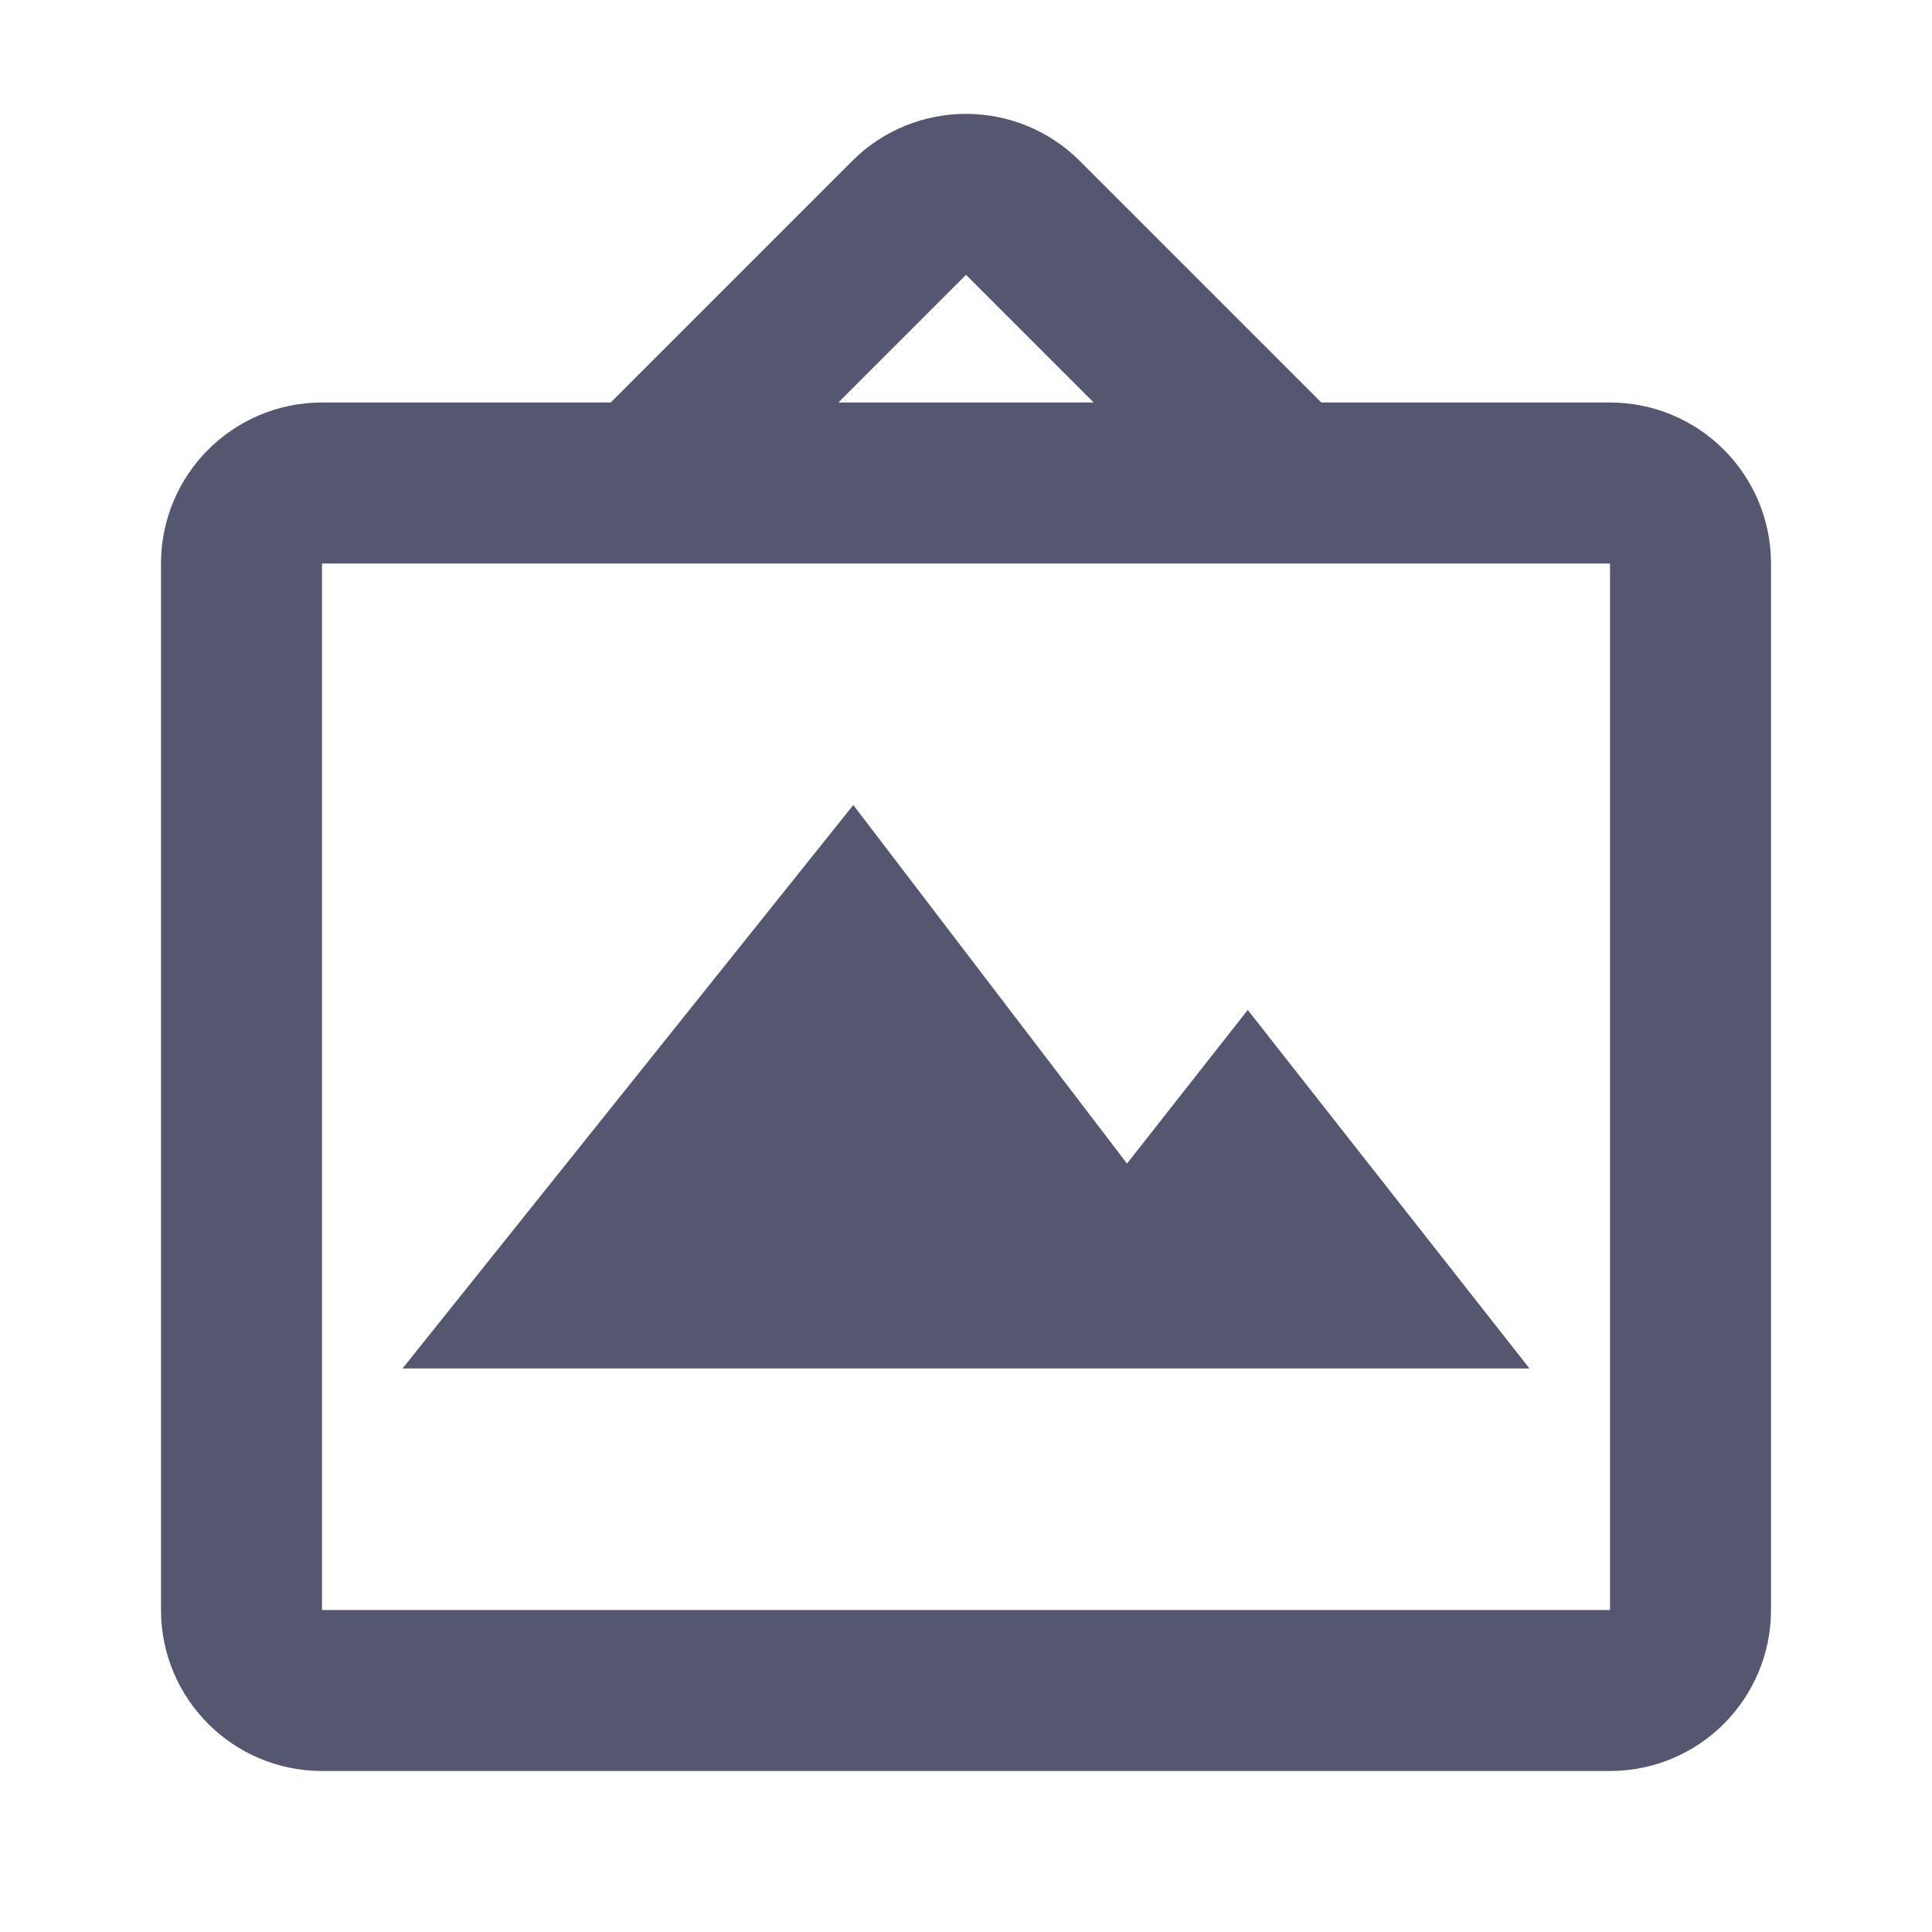 <svg width="24" height="24" viewBox="0 0 24 24" fill="none" xmlns="http://www.w3.org/2000/svg">
<path d="M8 6H4C3.448 6 3 6.448 3 7V20C3 20.552 3.448 21 4 21H20C20.552 21 21 20.552 21 20V7C21 6.448 20.552 6 20 6H16M8 6L11.293 2.707C11.683 2.317 12.317 2.317 12.707 2.707L16 6M8 6H16" stroke="#555770" stroke-width="2"/>
<path d="M5 17L10.6 10L14 14.454L15.5 12.546L19 17H12H5Z" fill="#555770"/>
</svg>
